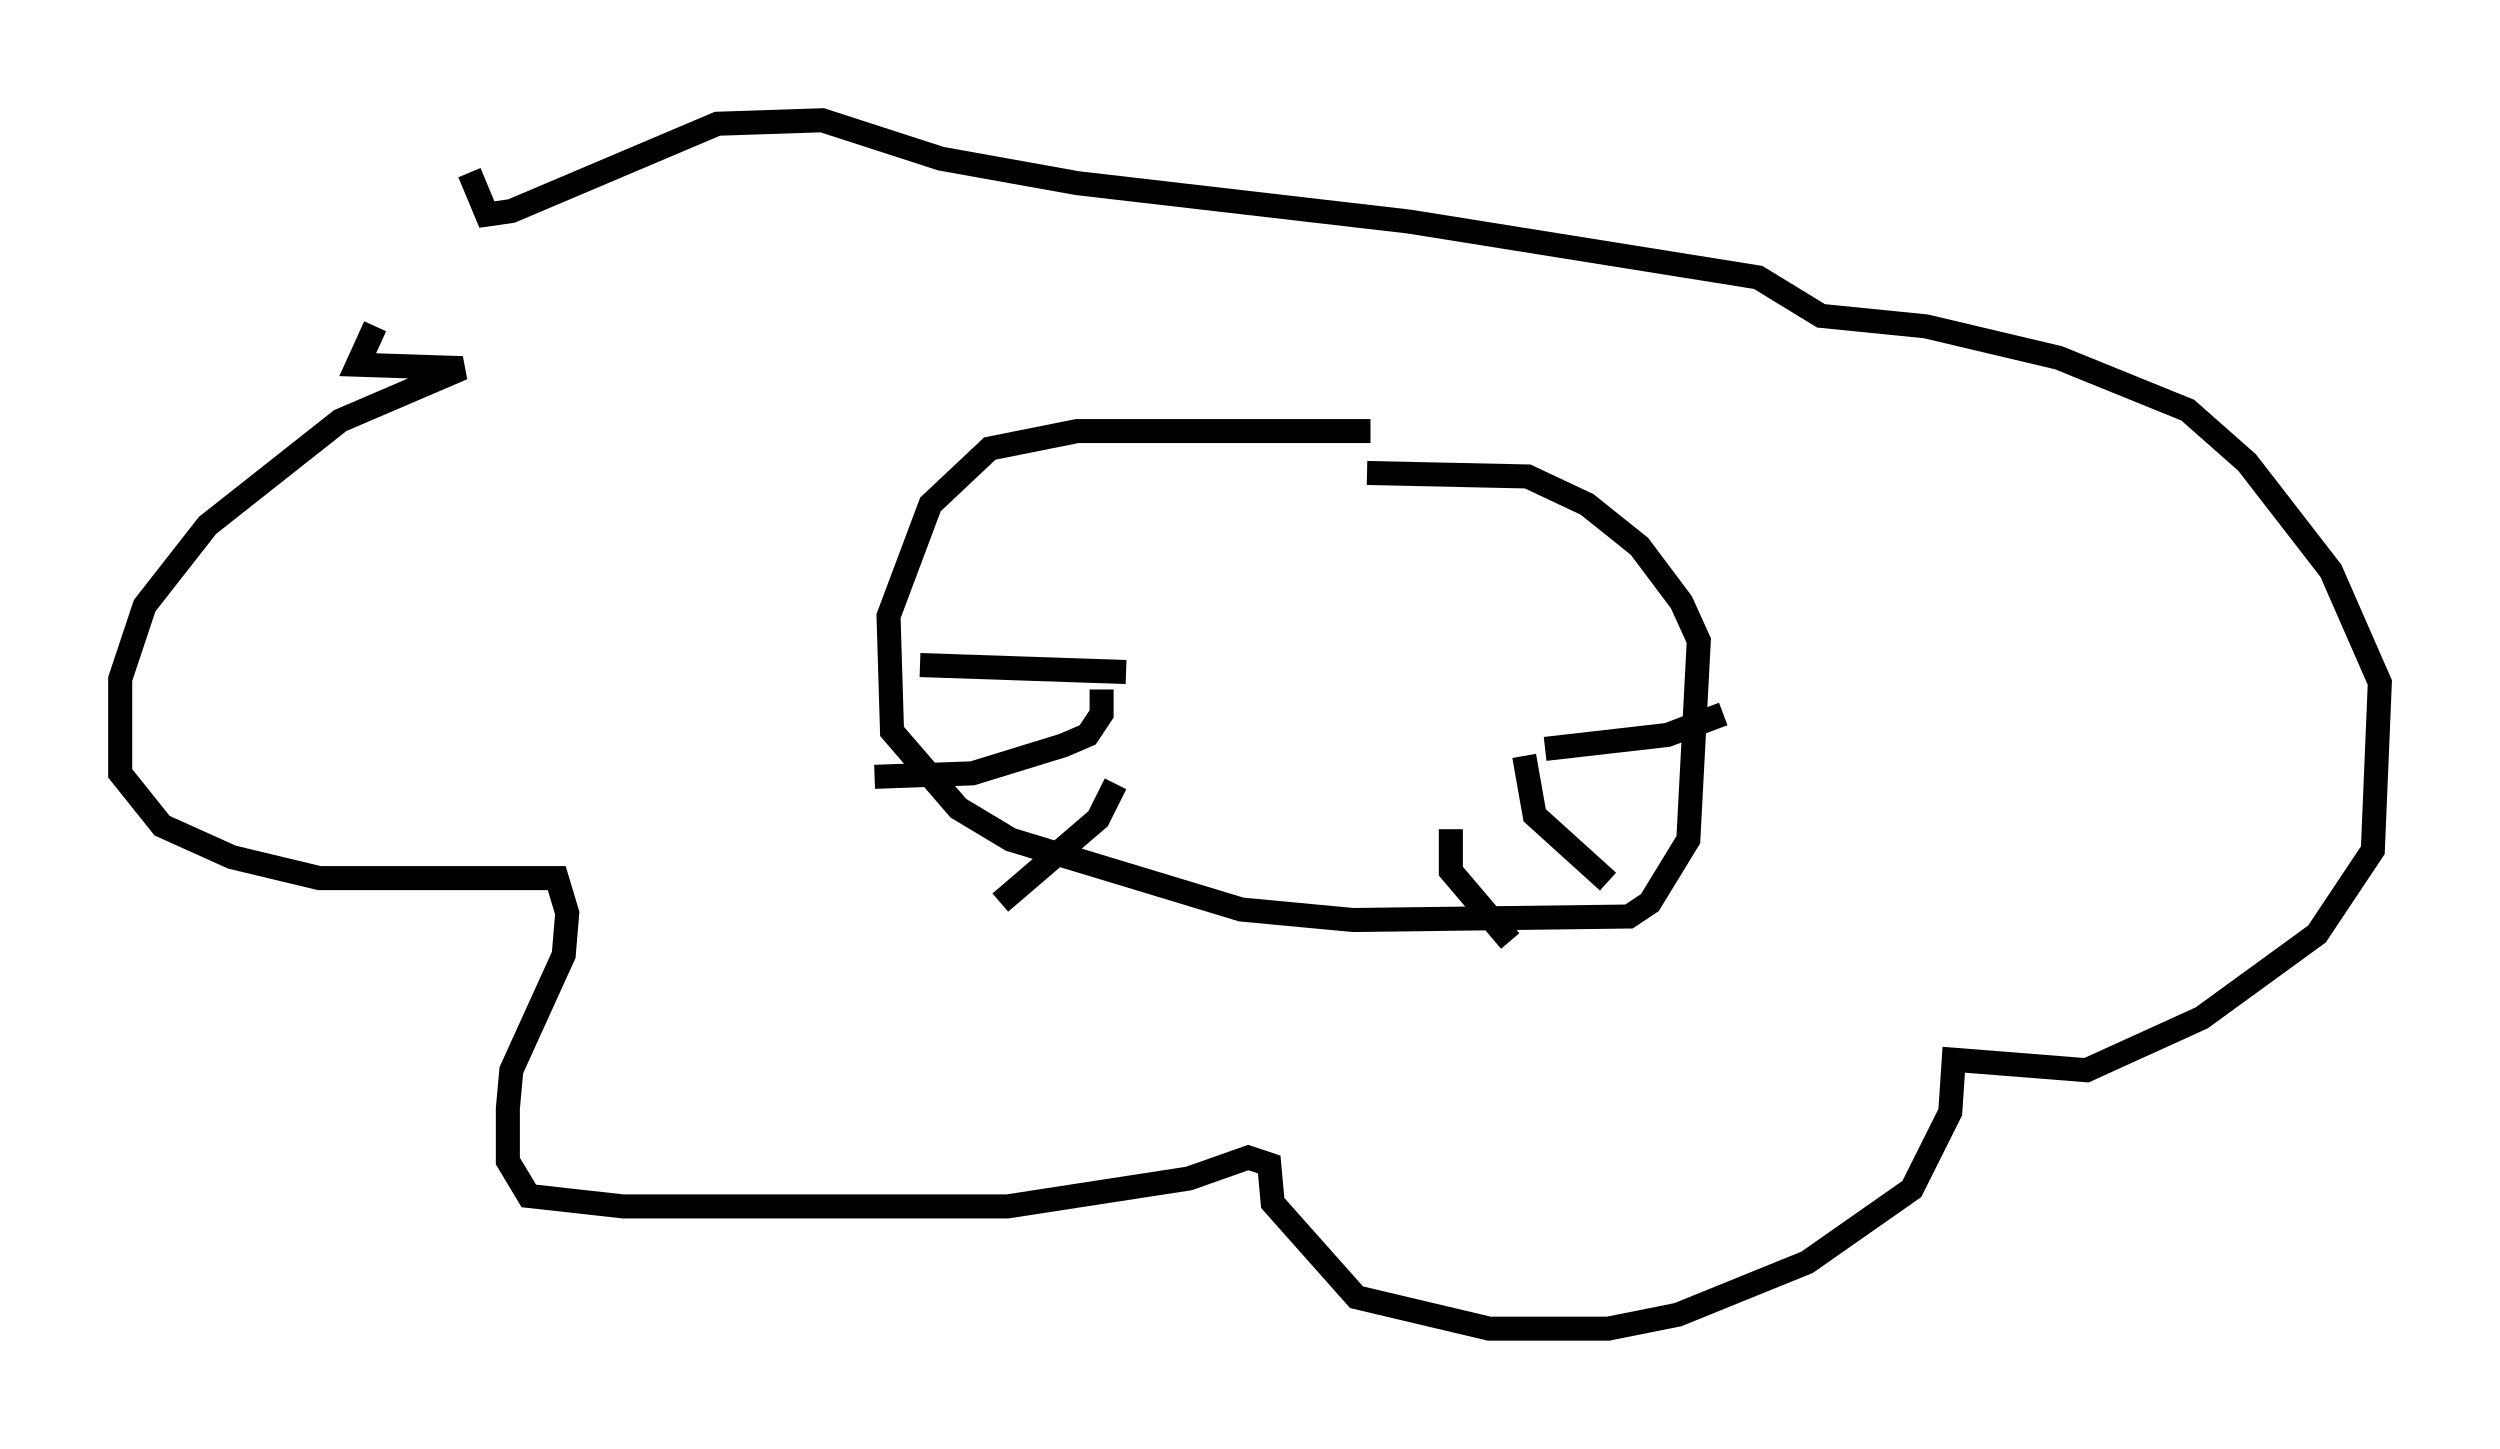<?xml version="1.0" encoding="utf-8" ?>
<svg baseProfile="full" height="60.257" version="1.1" width="103.977" xmlns="http://www.w3.org/2000/svg" xmlns:ev="http://www.w3.org/2001/xml-events" xmlns:xlink="http://www.w3.org/1999/xlink"><defs /><rect fill="white" height="60.257" width="103.977" x="0" y="0" /><path d="M24.173, 9.648 m-8.57, 3.922 l-0.726, 1.598 4.358, 0.145 l-5.084, 2.179 -5.52, 4.358 l-2.615, 3.341 -1.017, 3.05 l0.0, 3.922 1.743, 2.179 l2.905, 1.307 3.631, 0.872 l9.877, 0.0 0.436, 1.453 l-0.145, 1.743 -2.179, 4.793 l-0.145, 1.598 0.0, 2.179 l0.872, 1.453 3.922, 0.436 l15.978, 0.0 7.553, -1.162 l2.469, -0.872 0.872, 0.291 l0.145, 1.598 3.486, 3.922 l5.52, 1.307 4.939, 0.0 l2.905, -0.581 5.374, -2.179 l4.358, -3.05 1.598, -3.196 l0.145, -2.179 5.52, 0.436 l4.793, -2.179 4.793, -3.486 l2.324, -3.486 0.291, -6.972 l-2.034, -4.648 -3.486, -4.503 l-2.469, -2.179 -5.374, -2.179 l-5.52, -1.307 -4.358, -0.436 l-2.615, -1.598 -14.525, -2.324 l-13.799, -1.598 -5.665, -1.017 l-4.939, -1.598 -4.358, 0.145 l-8.57, 3.631 -1.017, 0.145 l-0.726, -1.743 m37.475, 10.749 l-12.201, 0.0 -3.631, 0.726 l-2.469, 2.324 -1.743, 4.648 l0.145, 4.793 2.76, 3.196 l2.179, 1.307 9.587, 2.905 l4.648, 0.436 11.475, -0.145 l0.872, -0.581 1.598, -2.615 l0.436, -8.279 -0.726, -1.598 l-1.743, -2.324 -2.179, -1.743 l-2.469, -1.162 -6.682, -0.145 m-10.022, 8.279 l-8.57, -0.291 m7.553, 1.017 l0.0, 1.017 -0.581, 0.872 l-1.017, 0.436 -3.777, 1.162 l-4.067, 0.145 m10.022, 0.291 l-0.726, 1.453 -4.067, 3.486 m22.659, -6.391 l5.084, -0.581 2.324, -0.872 m-8.279, 1.743 l0.436, 2.469 3.05, 2.76 m-6.536, -2.179 l0.0, 1.743 2.469, 2.905 m-13.363, -15.542 l0.0, 0.0 m8.715, 0.291 l0.0, 0.0 " fill="none" stroke="black" stroke-width="1" /></svg>